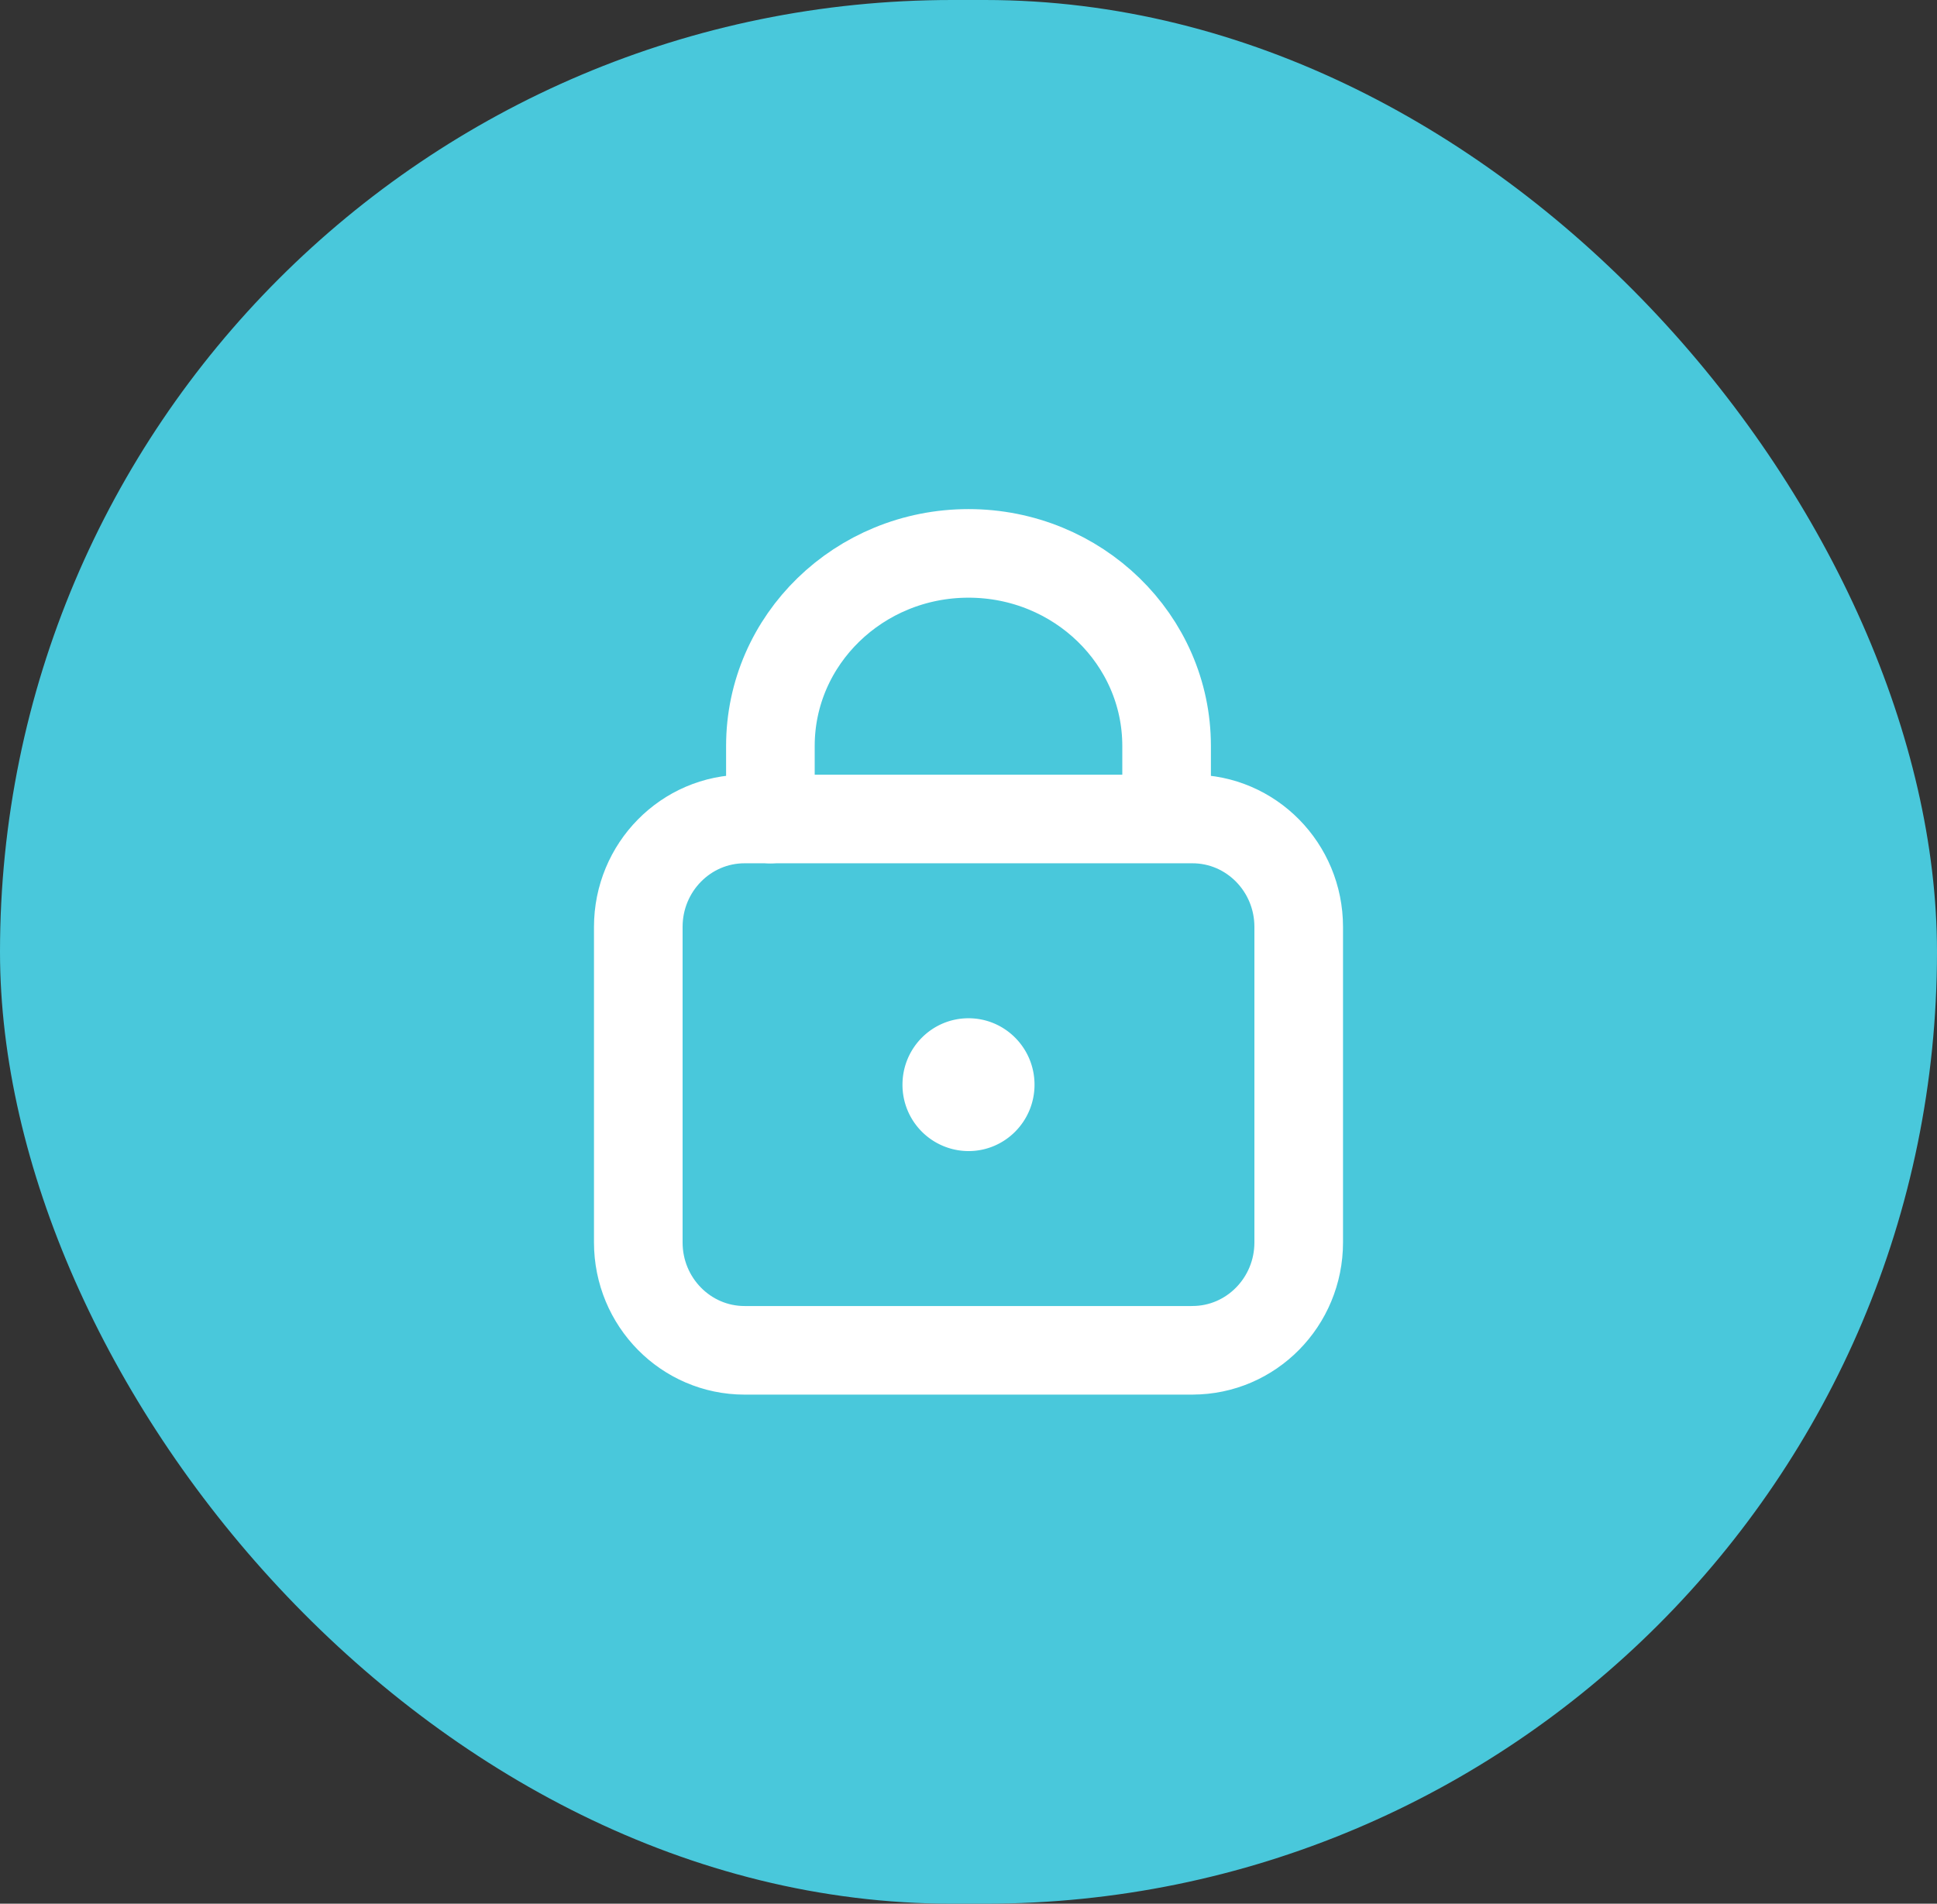 <svg width="59" height="58" xmlns="http://www.w3.org/2000/svg"><rect width="100%" height="100%" fill="#333333" stroke="none"/><g fill="none" fill-rule="evenodd"><rect width="59" height="58" rx="29" fill="#49C8DB"/><path d="M36.32 41.14H22.68c-1.788 0-3.238-1.472-3.238-3.287V28.24c0-1.816 1.45-3.288 3.238-3.288H36.32c1.788 0 3.238 1.472 3.238 3.288v9.612c0 1.815-1.45 3.287-3.238 3.287Z" stroke="#FFF" stroke-width="2.699" stroke-linecap="round" stroke-linejoin="round"/><path d="M23.466 24.953v-2.226c0-3.24 2.702-5.867 6.034-5.867 3.333 0 6.034 2.627 6.034 5.867v2.122" stroke="#FFF" stroke-width="2.699" stroke-linecap="round" stroke-linejoin="round"/><path d="M31.511 33.047c0 1.117-.9 2.023-2.01 2.023a2.017 2.017 0 0 1-2.012-2.023c0-1.118.9-2.024 2.011-2.024 1.111 0 2.011.906 2.011 2.024" fill="#FFF"/></g></svg>